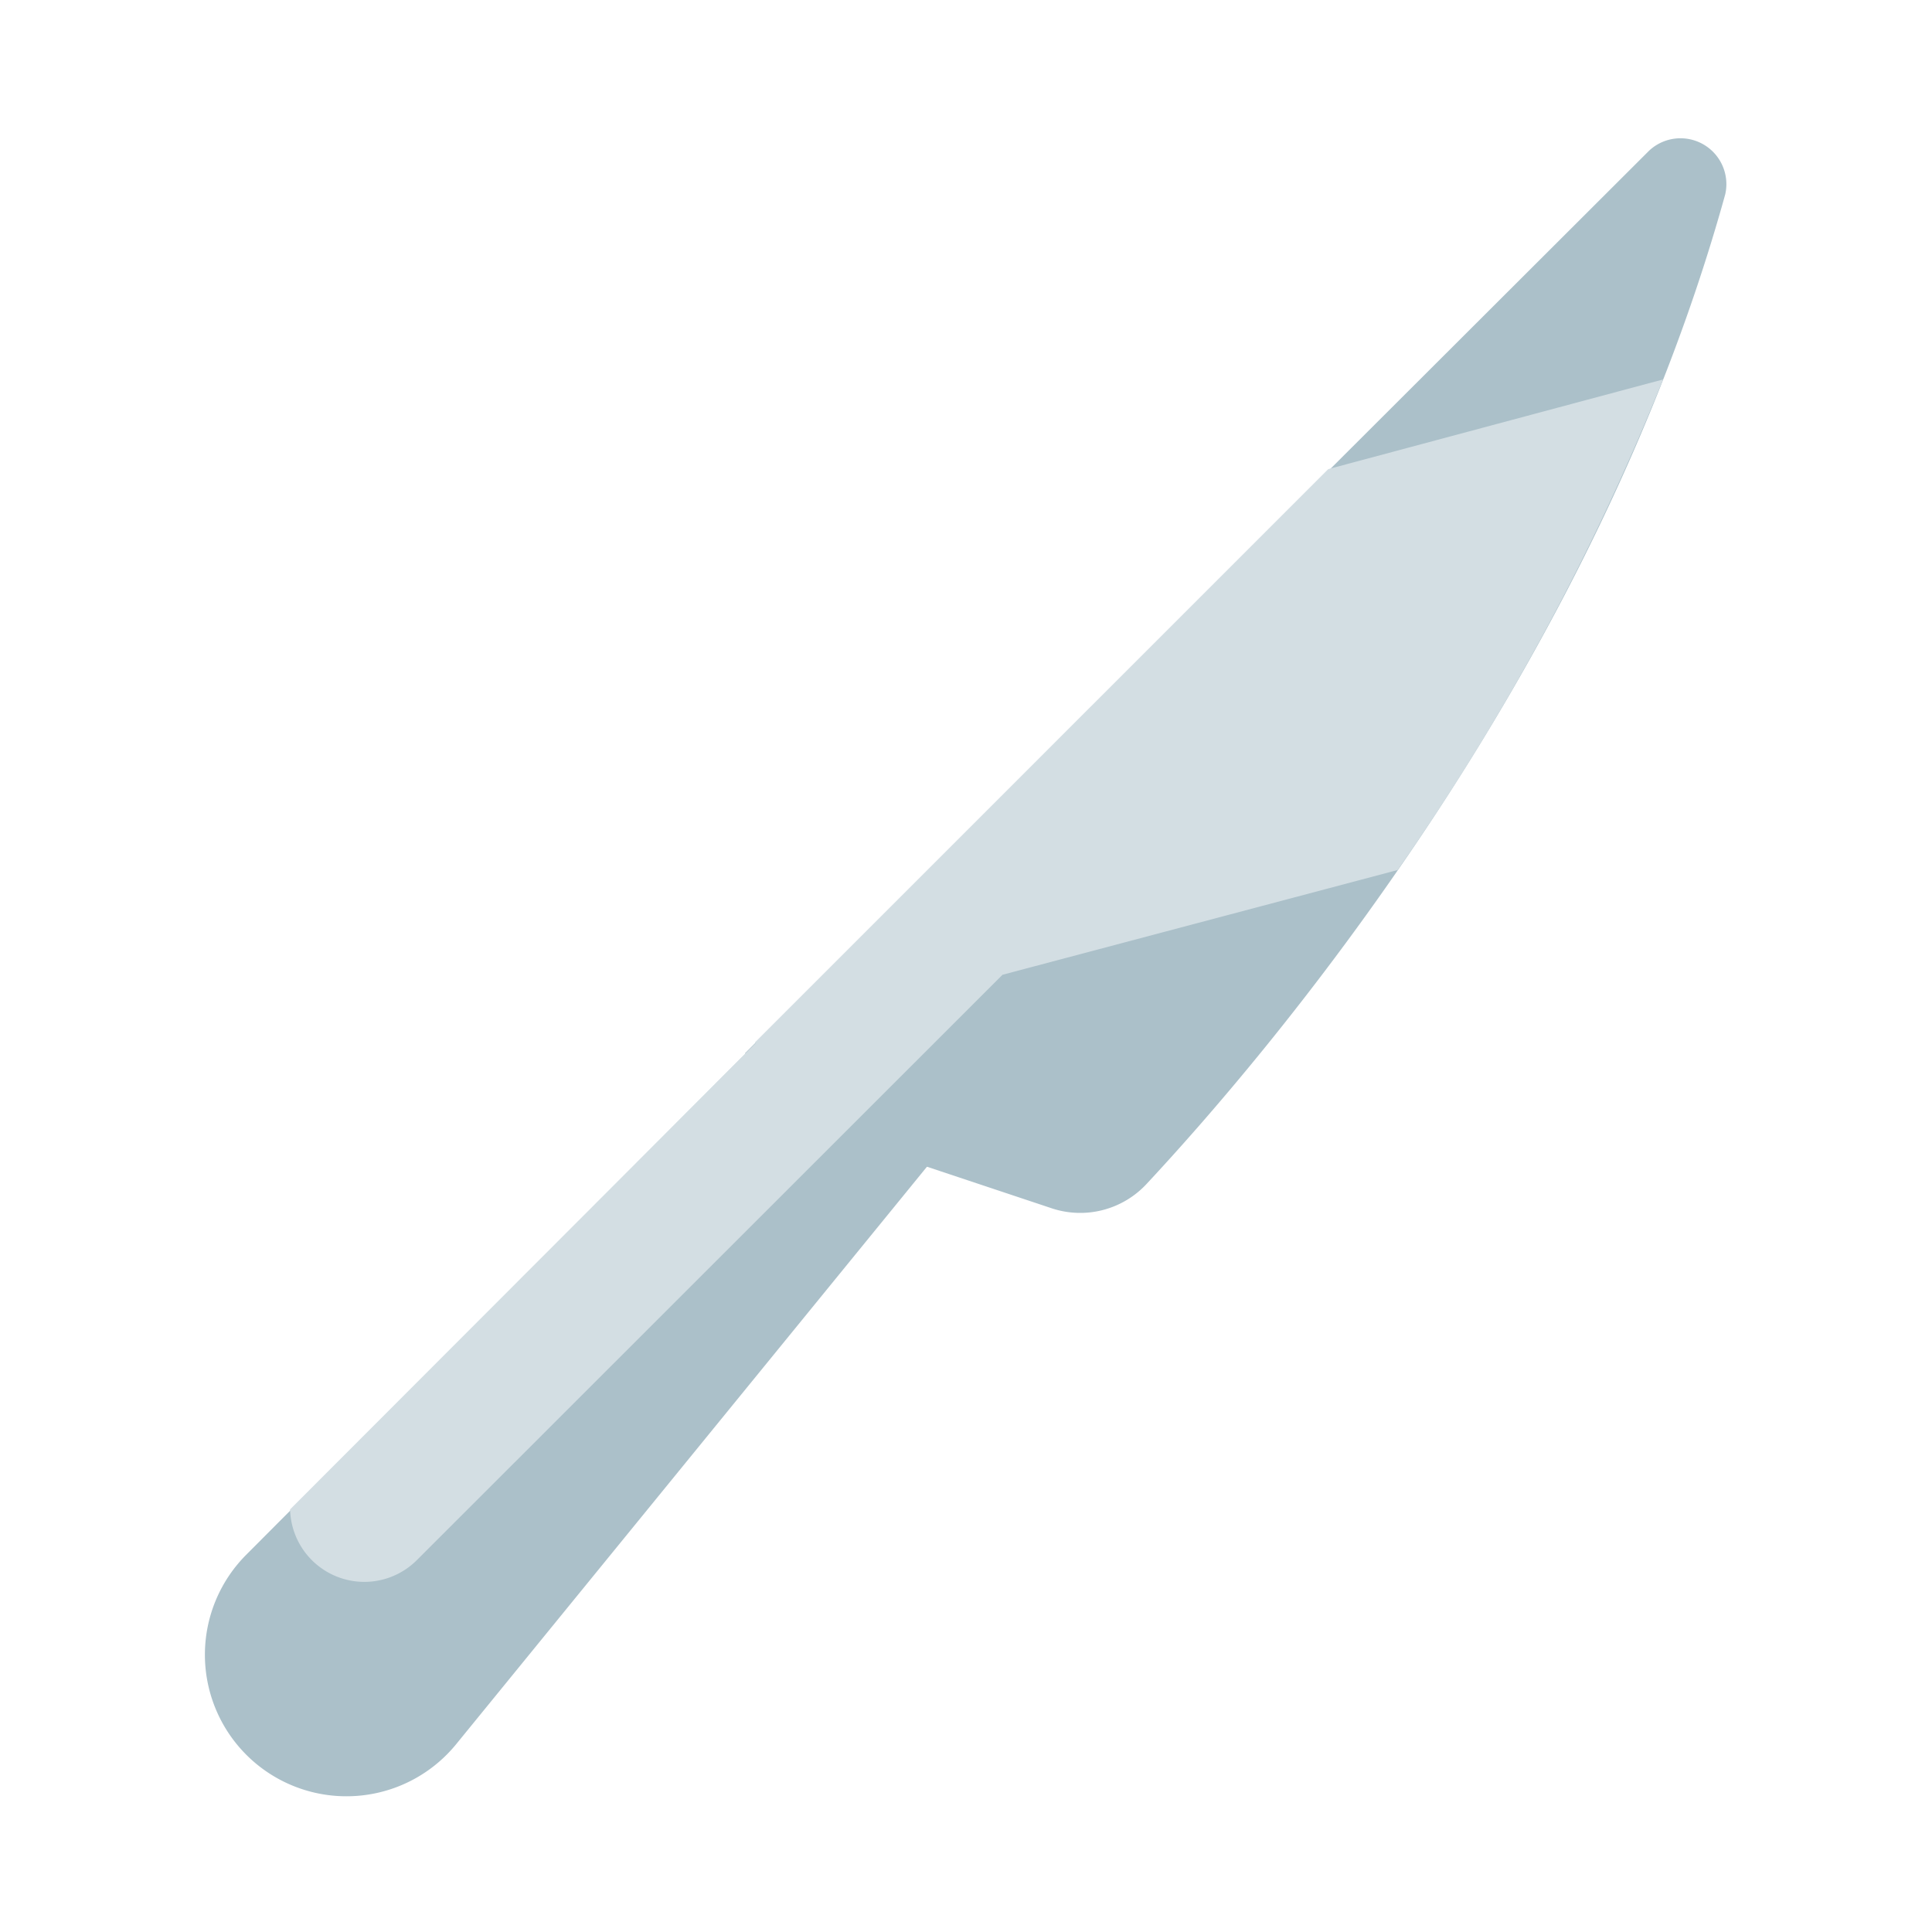 <svg xmlns="http://www.w3.org/2000/svg" viewBox="0 0 64 64"><defs><style>.cls-1{fill:#1a1a1a;opacity:0;}.cls-2{fill:#abc0c9;}.cls-3{fill:#d3dee3;}</style></defs><title>Table Knife</title><g id="Layer_2" data-name="Layer 2"><g id="Layer_3" data-name="Layer 3"><rect class="cls-1" width="64" height="64"/><path class="cls-2" d="M8.16,58.13h0a4.69,4.69,0,0,1,0-6.63l28-28.1L40,27.25,15.11,57.78A4.69,4.69,0,0,1,8.16,58.13Z"/><path class="cls-2" d="M57.15,6.44A1.52,1.52,0,0,0,54.62,5L24.68,34.89l2.61,2.62,7.5,2.5A3,3,0,0,0,38,39.2C41.81,35.11,52.71,22.47,57.15,6.44Z"/><path class="cls-3" d="M55.09,12.57,44,15.54l-19,19h.05L9.61,50a2.46,2.46,0,0,0,4.2,1.68l19.4-19.39L46.3,28.82A81.31,81.31,0,0,0,55.09,12.57Z"/></g></g></svg>